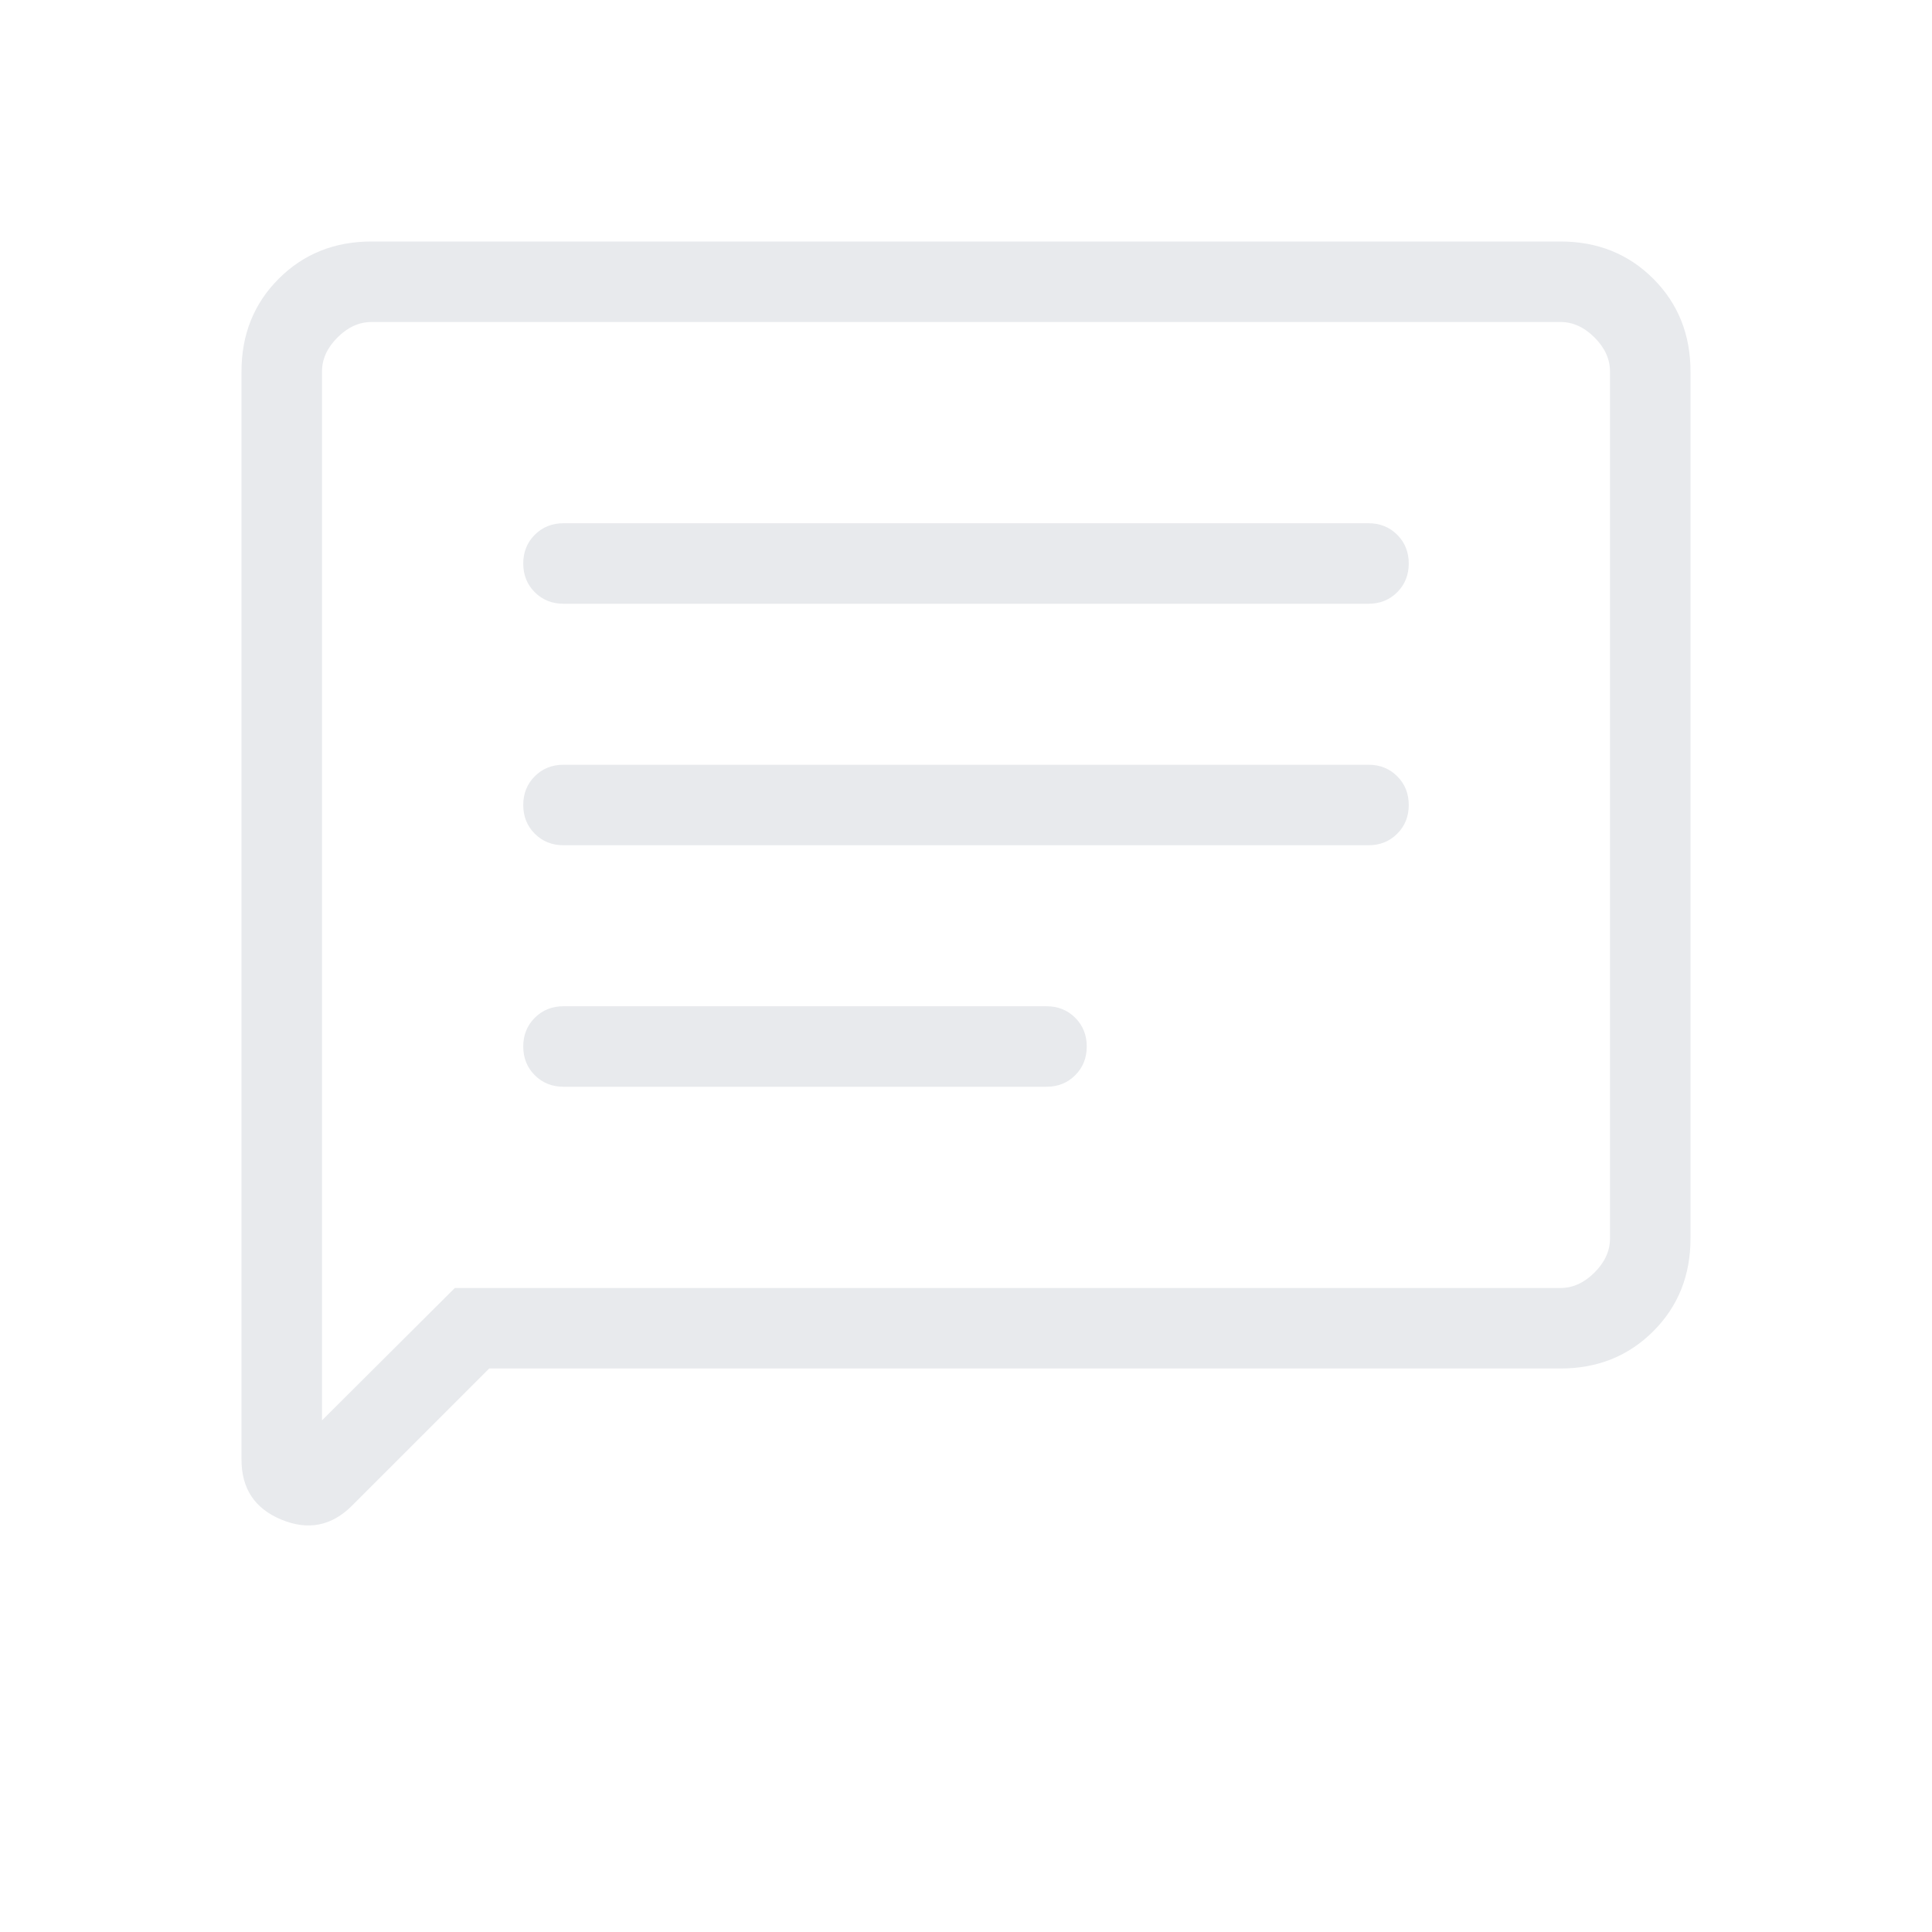 <svg xmlns="http://www.w3.org/2000/svg" height="24px" viewBox="0 -960 960 960" width="24px" fill="#e8eaed"><path d="m243.08-280-68.16 68.15q-15.15 15.16-35.04 6.97-19.88-8.2-19.88-29.81v-540.69q0-27.62 18.5-46.12Q157-840 184.62-840h590.76q27.62 0 46.12 18.5Q840-803 840-775.38v430.76q0 27.62-18.5 46.12Q803-280 775.38-280h-532.3ZM226-320h549.38q9.24 0 16.93-7.69 7.69-7.69 7.69-16.93v-430.76q0-9.24-7.69-16.93-7.69-7.69-16.93-7.69H184.62q-9.24 0-16.93 7.69-7.69 7.69-7.69 16.93v521.15L226-320Zm-66 0v-480 480Zm120-100h240q8.54 0 14.27-5.73T540-440q0-8.54-5.73-14.27T520-460H280q-8.54 0-14.27 5.73T260-440q0 8.54 5.73 14.27T280-420Zm0-120h400q8.54 0 14.27-5.73T700-560q0-8.54-5.73-14.27T680-580H280q-8.54 0-14.27 5.73T260-560q0 8.54 5.73 14.27T280-540Zm0-120h400q8.54 0 14.27-5.73T700-680q0-8.54-5.73-14.27T680-700H280q-8.54 0-14.27 5.73T260-680q0 8.54 5.73 14.27T280-660Z"/></svg>